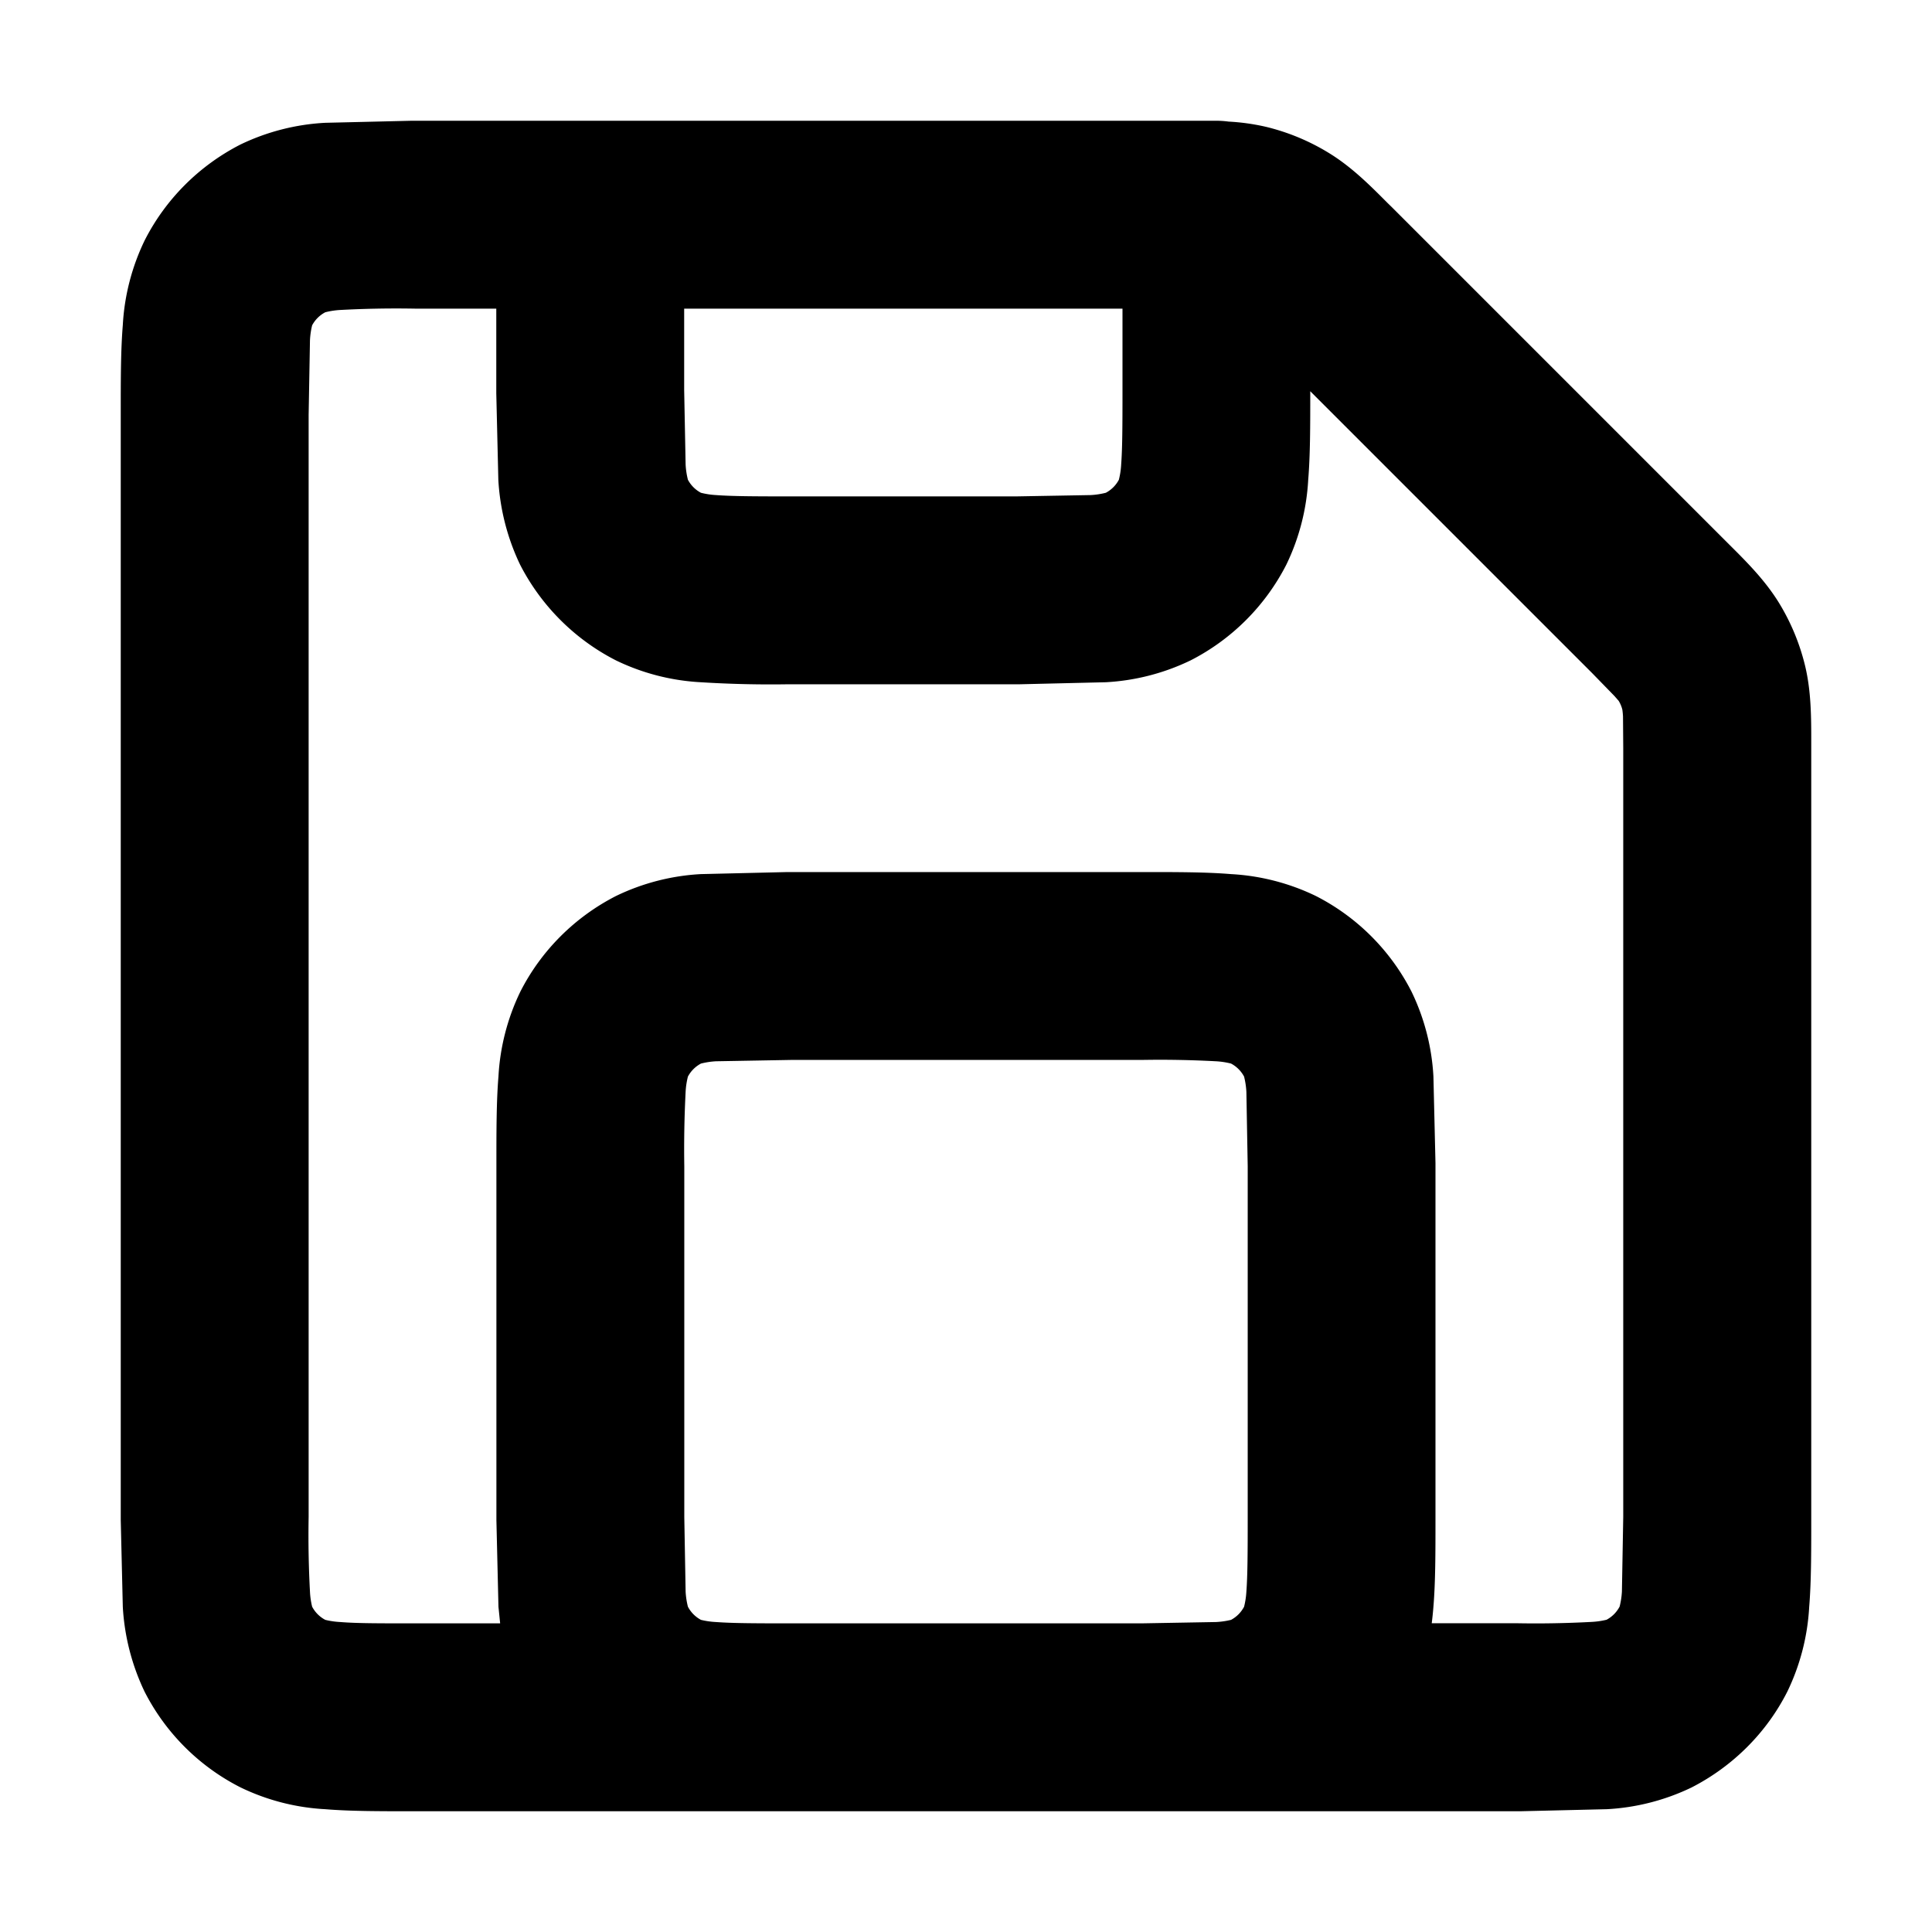 <svg xmlns="http://www.w3.org/2000/svg" width="16" height="16" fill="none" xmlns:v="https://vecta.io/nano"><path fill-rule="evenodd" d="M9.296 2.556h-3.63v.674l.012.618a.65.65 0 0 0 .019.125.26.26 0 0 0 .108.108.65.65 0 0 0 .125.019c.134.01.315.011.618.011h1.867l.618-.011a.65.65 0 0 0 .125-.019.26.26 0 0 0 .108-.108.652.652 0 0 0 .019-.125c.01-.134.011-.315.011-.618v-.674zm-.03 1.42v-.002.001zm-.105.104h-.002.002zm-3.359 0h.002-.002zm-.105-.106v.001-.001zM4.11 2.556v.701l.017.717a1.87 1.87 0 0 0 .18.702c.175.341.453.619.794.793a1.83 1.83 0 0 0 .702.181 9.25 9.25 0 0 0 .717.017h1.92l.718-.017a1.84 1.84 0 0 0 .702-.181 1.82 1.82 0 0 0 .793-.793 1.84 1.84 0 0 0 .181-.702c.017-.205.017-.45.017-.717V3.24l2.334 2.334.185.19.035.04a.258.258 0 0 1 .031.075c0 .004.003.019.005.054l.002.264v6.365l-.011.618a.648.648 0 0 1-.019.125.26.26 0 0 1-.108.109.66.66 0 0 1-.125.018 8.6 8.6 0 0 1-.618.011h-.705a2.84 2.84 0 0 0 .014-.137c.017-.205.017-.45.017-.717V9.632l-.017-.717a1.84 1.84 0 0 0-.181-.702 1.815 1.815 0 0 0-.793-.793 1.84 1.84 0 0 0-.702-.181c-.205-.017-.45-.017-.717-.017H6.521l-.717.017a1.84 1.84 0 0 0-.702.181c-.341.174-.62.452-.793.793a1.84 1.84 0 0 0-.181.702c-.017.205-.017.45-.017.717v2.958l.017.717.014.137h-.705c-.303 0-.484 0-.618-.011a.66.66 0 0 1-.125-.018.26.26 0 0 1-.109-.109.649.649 0 0 1-.018-.125 8.647 8.647 0 0 1-.011-.618V3.437l.011-.618a.65.65 0 0 1 .018-.125.26.26 0 0 1 .109-.108.65.65 0 0 1 .125-.019 8.64 8.64 0 0 1 .618-.011h.674zM3.437 1H3.41l-.717.017a1.84 1.84 0 0 0-.702.18c-.342.175-.62.453-.793.794a1.84 1.84 0 0 0-.181.702C1 2.898 1 3.143 1 3.41v9.18l.017.717a1.87 1.87 0 0 0 .18.702 1.81 1.81 0 0 0 .794.793 1.83 1.83 0 0 0 .702.181c.205.017.45.017.717.017h9.18l.717-.017a1.84 1.84 0 0 0 .702-.18c.341-.175.62-.452.793-.794a1.84 1.84 0 0 0 .181-.702c.017-.205.017-.45.017-.717V6.148c0-.202 0-.419-.05-.63a1.813 1.813 0 0 0-.217-.525c-.115-.187-.268-.34-.412-.483l-.035-.035-2.761-2.761a16.811 16.811 0 0 1-.036-.035c-.143-.144-.296-.297-.482-.411a1.81 1.81 0 0 0-.524-.218 1.801 1.801 0 0 0-.308-.043.784.784 0 0 0-.101-.007H3.437zm-.746 1.586h.002-.002zm-.105.105v.002-.002zm0 10.618v-.002.002zm.105.105h.002-.002zm3.857.03h2.904l.618-.011a.663.663 0 0 0 .125-.018.26.26 0 0 0 .108-.109.66.66 0 0 0 .019-.125c.01-.134.011-.315.011-.618V9.659l-.011-.617a.66.66 0 0 0-.019-.126.26.26 0 0 0-.108-.108.653.653 0 0 0-.125-.019 8.65 8.65 0 0 0-.618-.011H6.548l-.618.011a.65.65 0 0 0-.125.019.26.26 0 0 0-.108.108.65.65 0 0 0-.019.126 9.33 9.33 0 0 0-.011.617v2.904l.011.618a.649.649 0 0 0 .019.125.26.26 0 0 0 .108.109.66.66 0 0 0 .125.018c.134.01.315.011.618.011zm-.746-.03h.002-.002zm-.105-.105v-.002.002zm0-4.395v.001-.001zm.107-.106h-.002.002zm4.393 0h-.001.002zm.105.106l.001.001v-.001zm0 4.395l.001-.002v.002zm-.104.105h-.002.002zm3.239-7.535v.001zm-.023 7.43v-.002.002zm-.105.105h-.002.002z" fill="#000"/></svg>